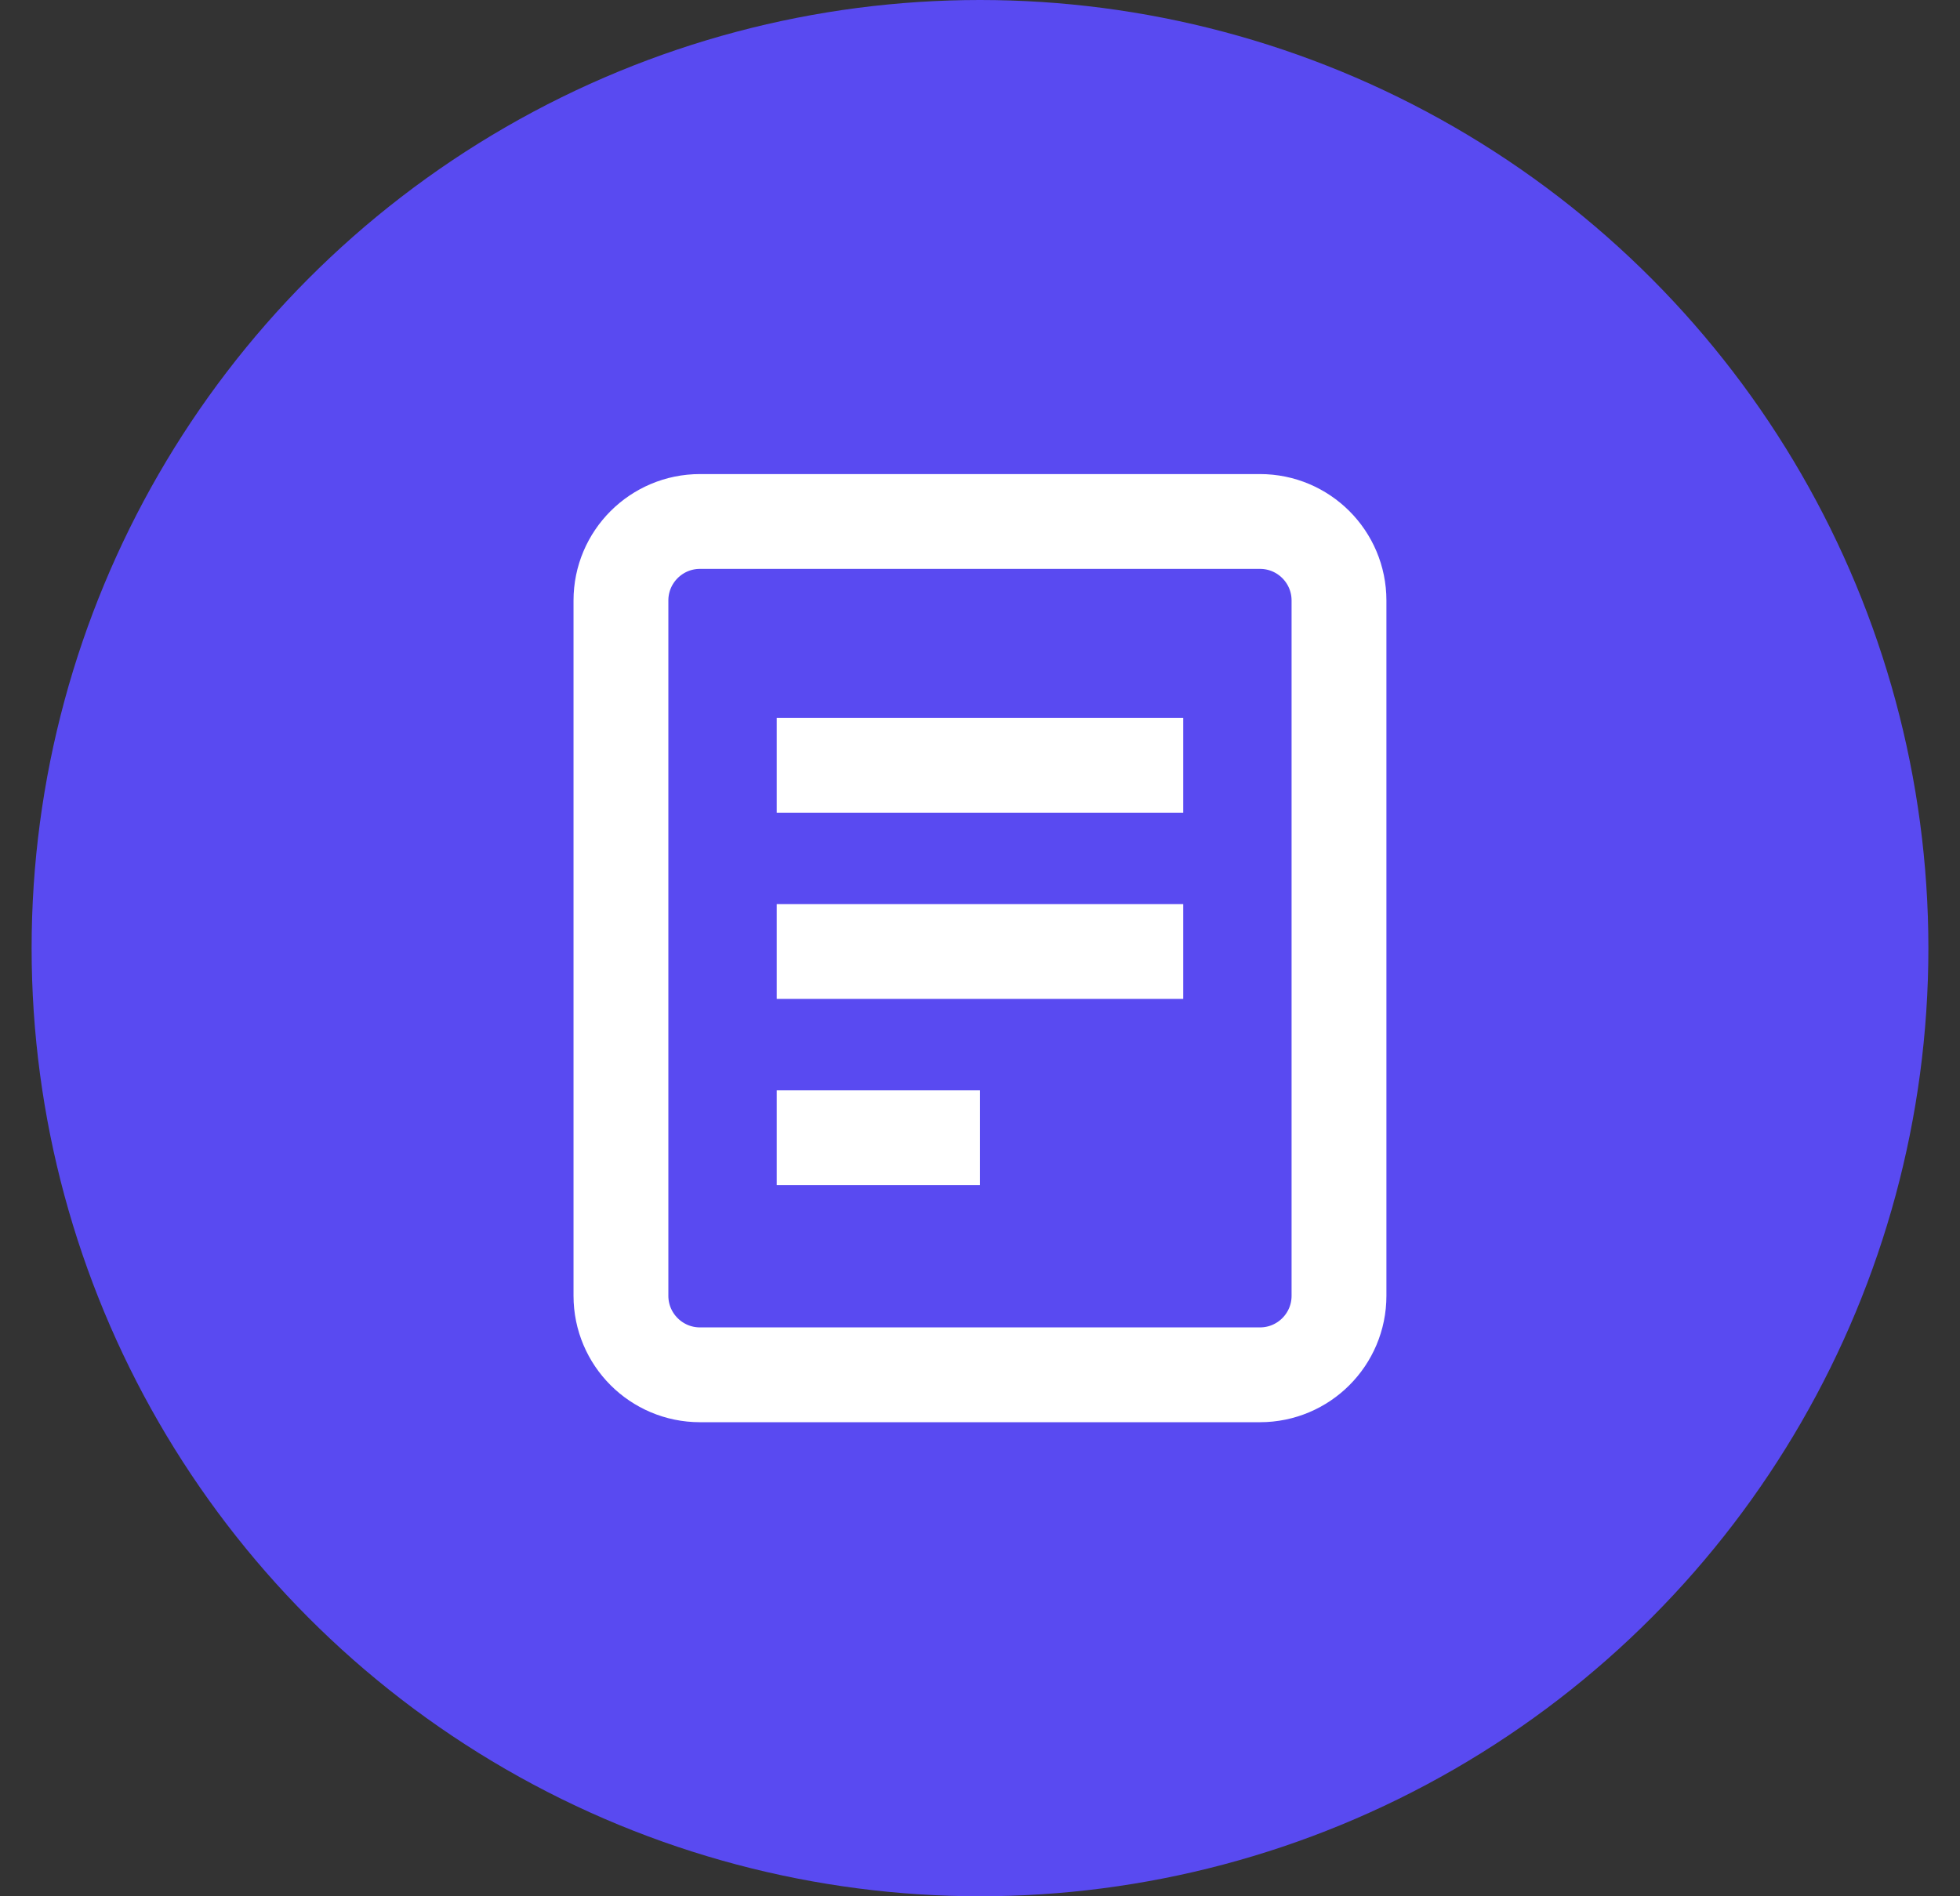 <svg width="31" height="30" viewBox="0 0 31 30" fill="none" xmlns="http://www.w3.org/2000/svg">
<rect x="0" y="0" width="31" height="30" fill="#333333" stroke="none"/>
<circle cx="15.5" cy="15" r="15" fill="#594AF1"/>
<path d="M9.821 9.5C9.821 8.81 10.381 8.25 11.071 8.25H19.928C20.619 8.25 21.178 8.81 21.178 9.5V20.5C21.178 21.19 20.619 21.75 19.928 21.75H11.071C10.381 21.75 9.821 21.19 9.821 20.5V9.5Z" stroke="white" stroke-width="1.5"/>
<line x1="12.285" y1="18" x2="15.499" y2="18" stroke="white" stroke-width="1.5"/>
<line x1="12.285" y1="12.107" x2="18.714" y2="12.107" stroke="white" stroke-width="1.5"/>
<line x1="12.285" y1="15.053" x2="18.714" y2="15.053" stroke="white" stroke-width="1.5"/>
</svg>
